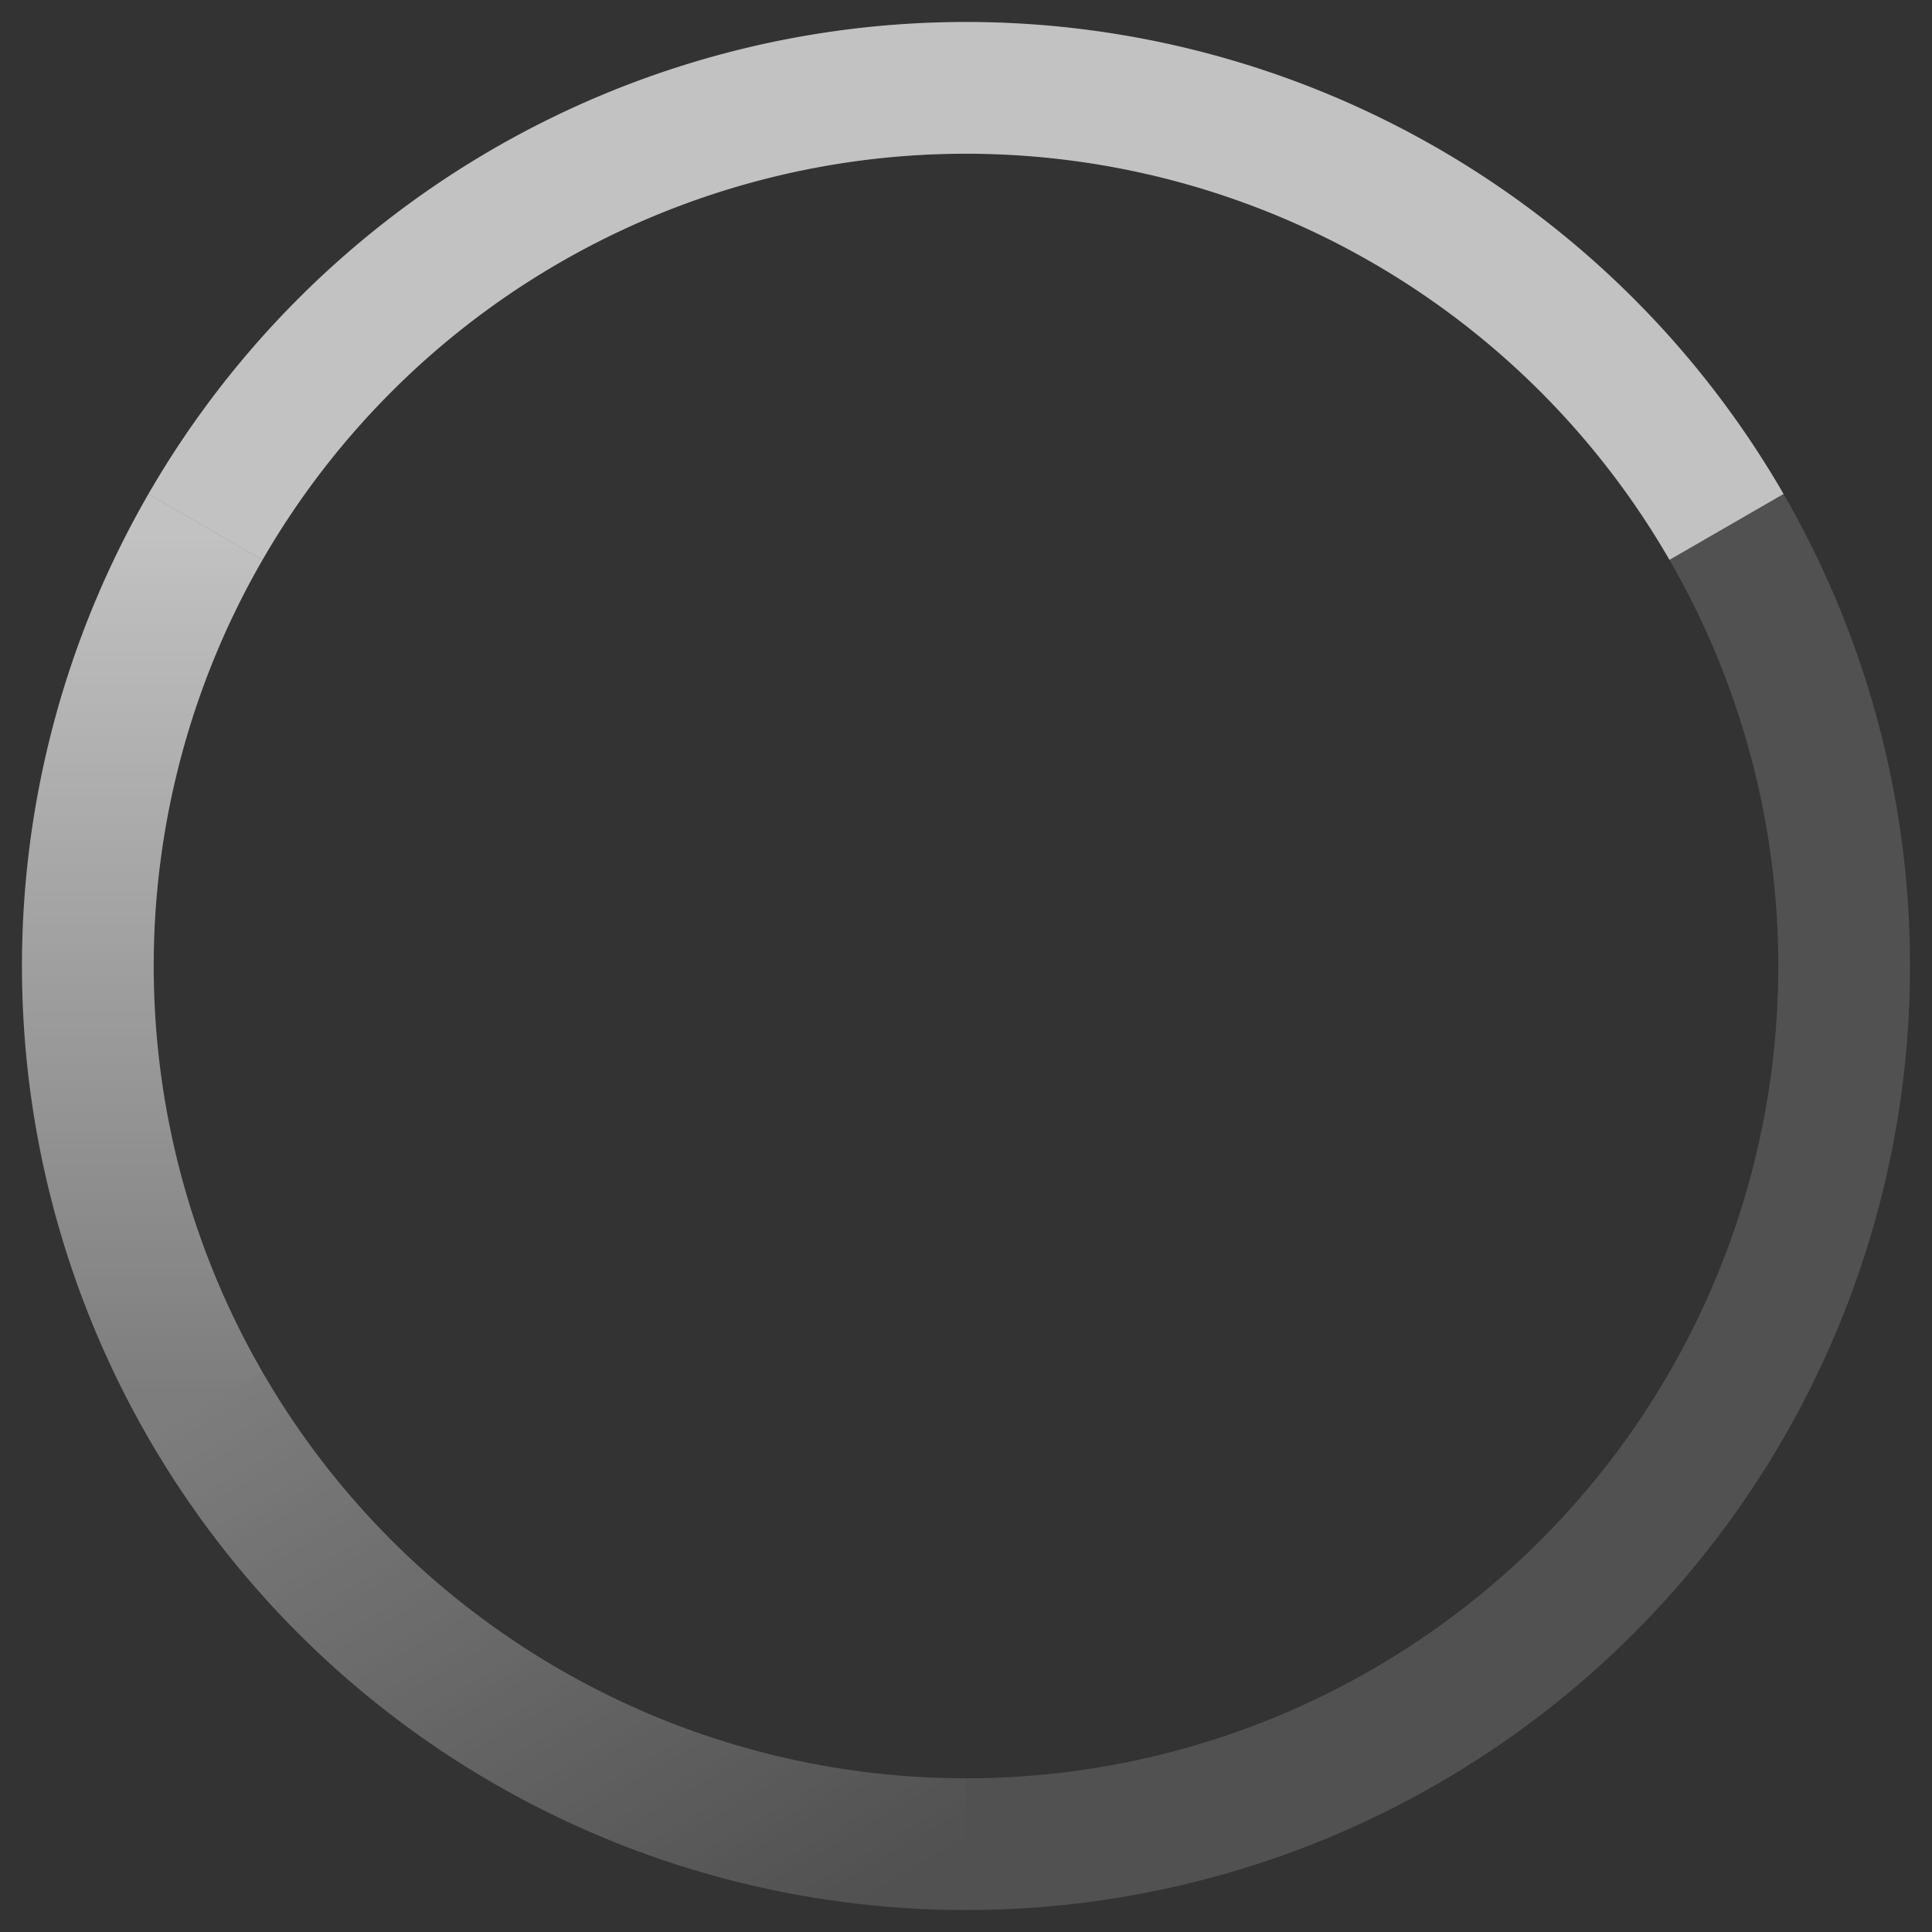 <svg xmlns="http://www.w3.org/2000/svg" version="1.1" width="100%" height="100%" viewBox="-10 -10 220 220">
	<rect x="-10" y="-10" width="220" height="220" fill="#333333" stroke="none"/>
	<defs>
		<linearGradient id="linearGradient1" gradientUnits="objectBoundingBox" x1="1" y1="1" x2="0" y2="0">
			<stop offset="0%" stop-color="white" stop-opacity="0.0" />
			<stop offset="100%" stop-color="white" stop-opacity="0.25" />
		</linearGradient>
		<linearGradient id="linearGradient2" gradientUnits="objectBoundingBox" x1="0" y1="1" x2="0" y2="0">
			<stop offset="0%" stop-color="white" stop-opacity="0.25" />
			<stop offset="100%" stop-color="white" stop-opacity="0.65" />
		</linearGradient>
	</defs>
	<g fill="none" stroke-width="15" transform="translate(100,100)">
		<circle cx="0" cy="00" r="100" stroke="rgba(255, 255, 255, 0.15)" />
		<path d="M 0,100 A 100,100 0 0,1 -86.6,50" stroke="url(#linearGradient1)" />
		<path d="M -86.6,50 A 100,100 0 0,1 -86.6,-50" stroke="url(#linearGradient2)" />
		<path d="M -86.6,-50 A 100,100 0 0,1 86.6,-50" stroke="rgba(255,255,255,0.65)" />
	</g>

</svg>